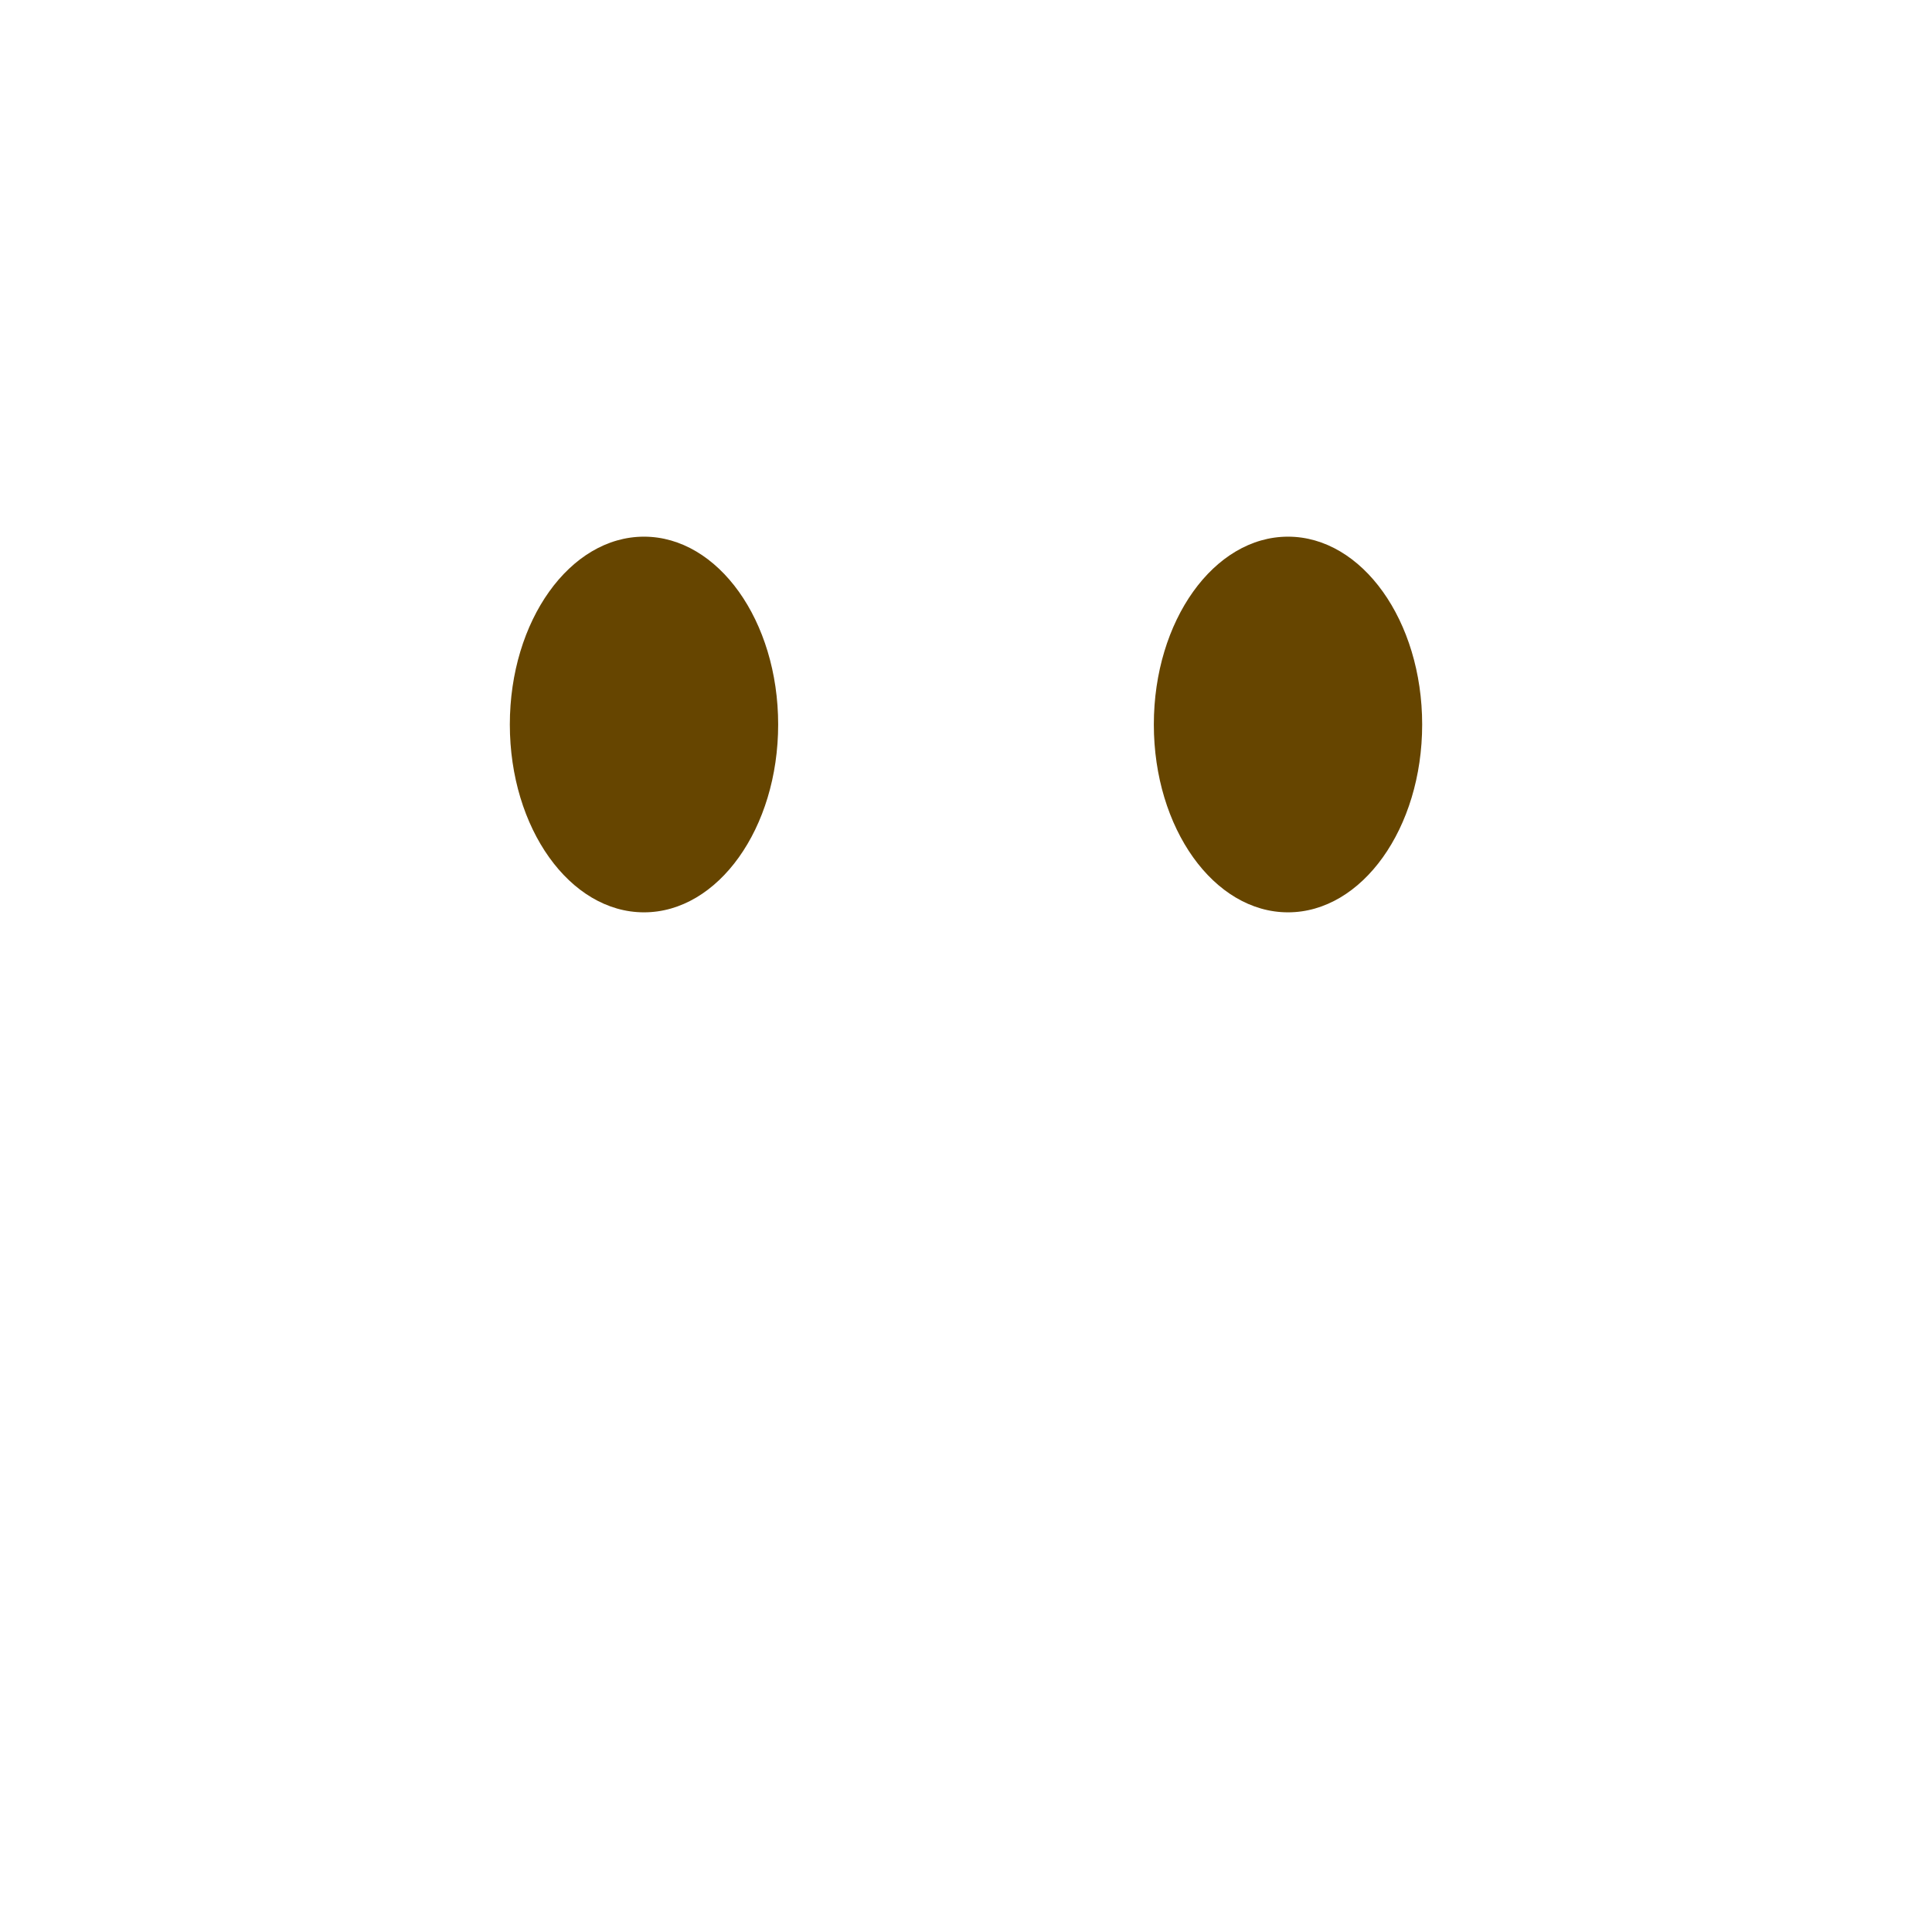 <svg xmlns="http://www.w3.org/2000/svg" class="md:w-10 md:h-10 sm:w-8 sm:h-8 w-6 h-6" viewBox="0 0 36 36"><path d="M12 17c1.38 0 2.5-1.567 2.5-3.5S13.38 10 12 10s-2.5 1.567-2.5 3.5S10.62 17 12 17zM24 17c1.38 0 2.5-1.567 2.5-3.5S25.38 10 24 10s-2.5 1.567-2.5 3.5S22.62 17 24 17z" fill="#664500"></path></svg>